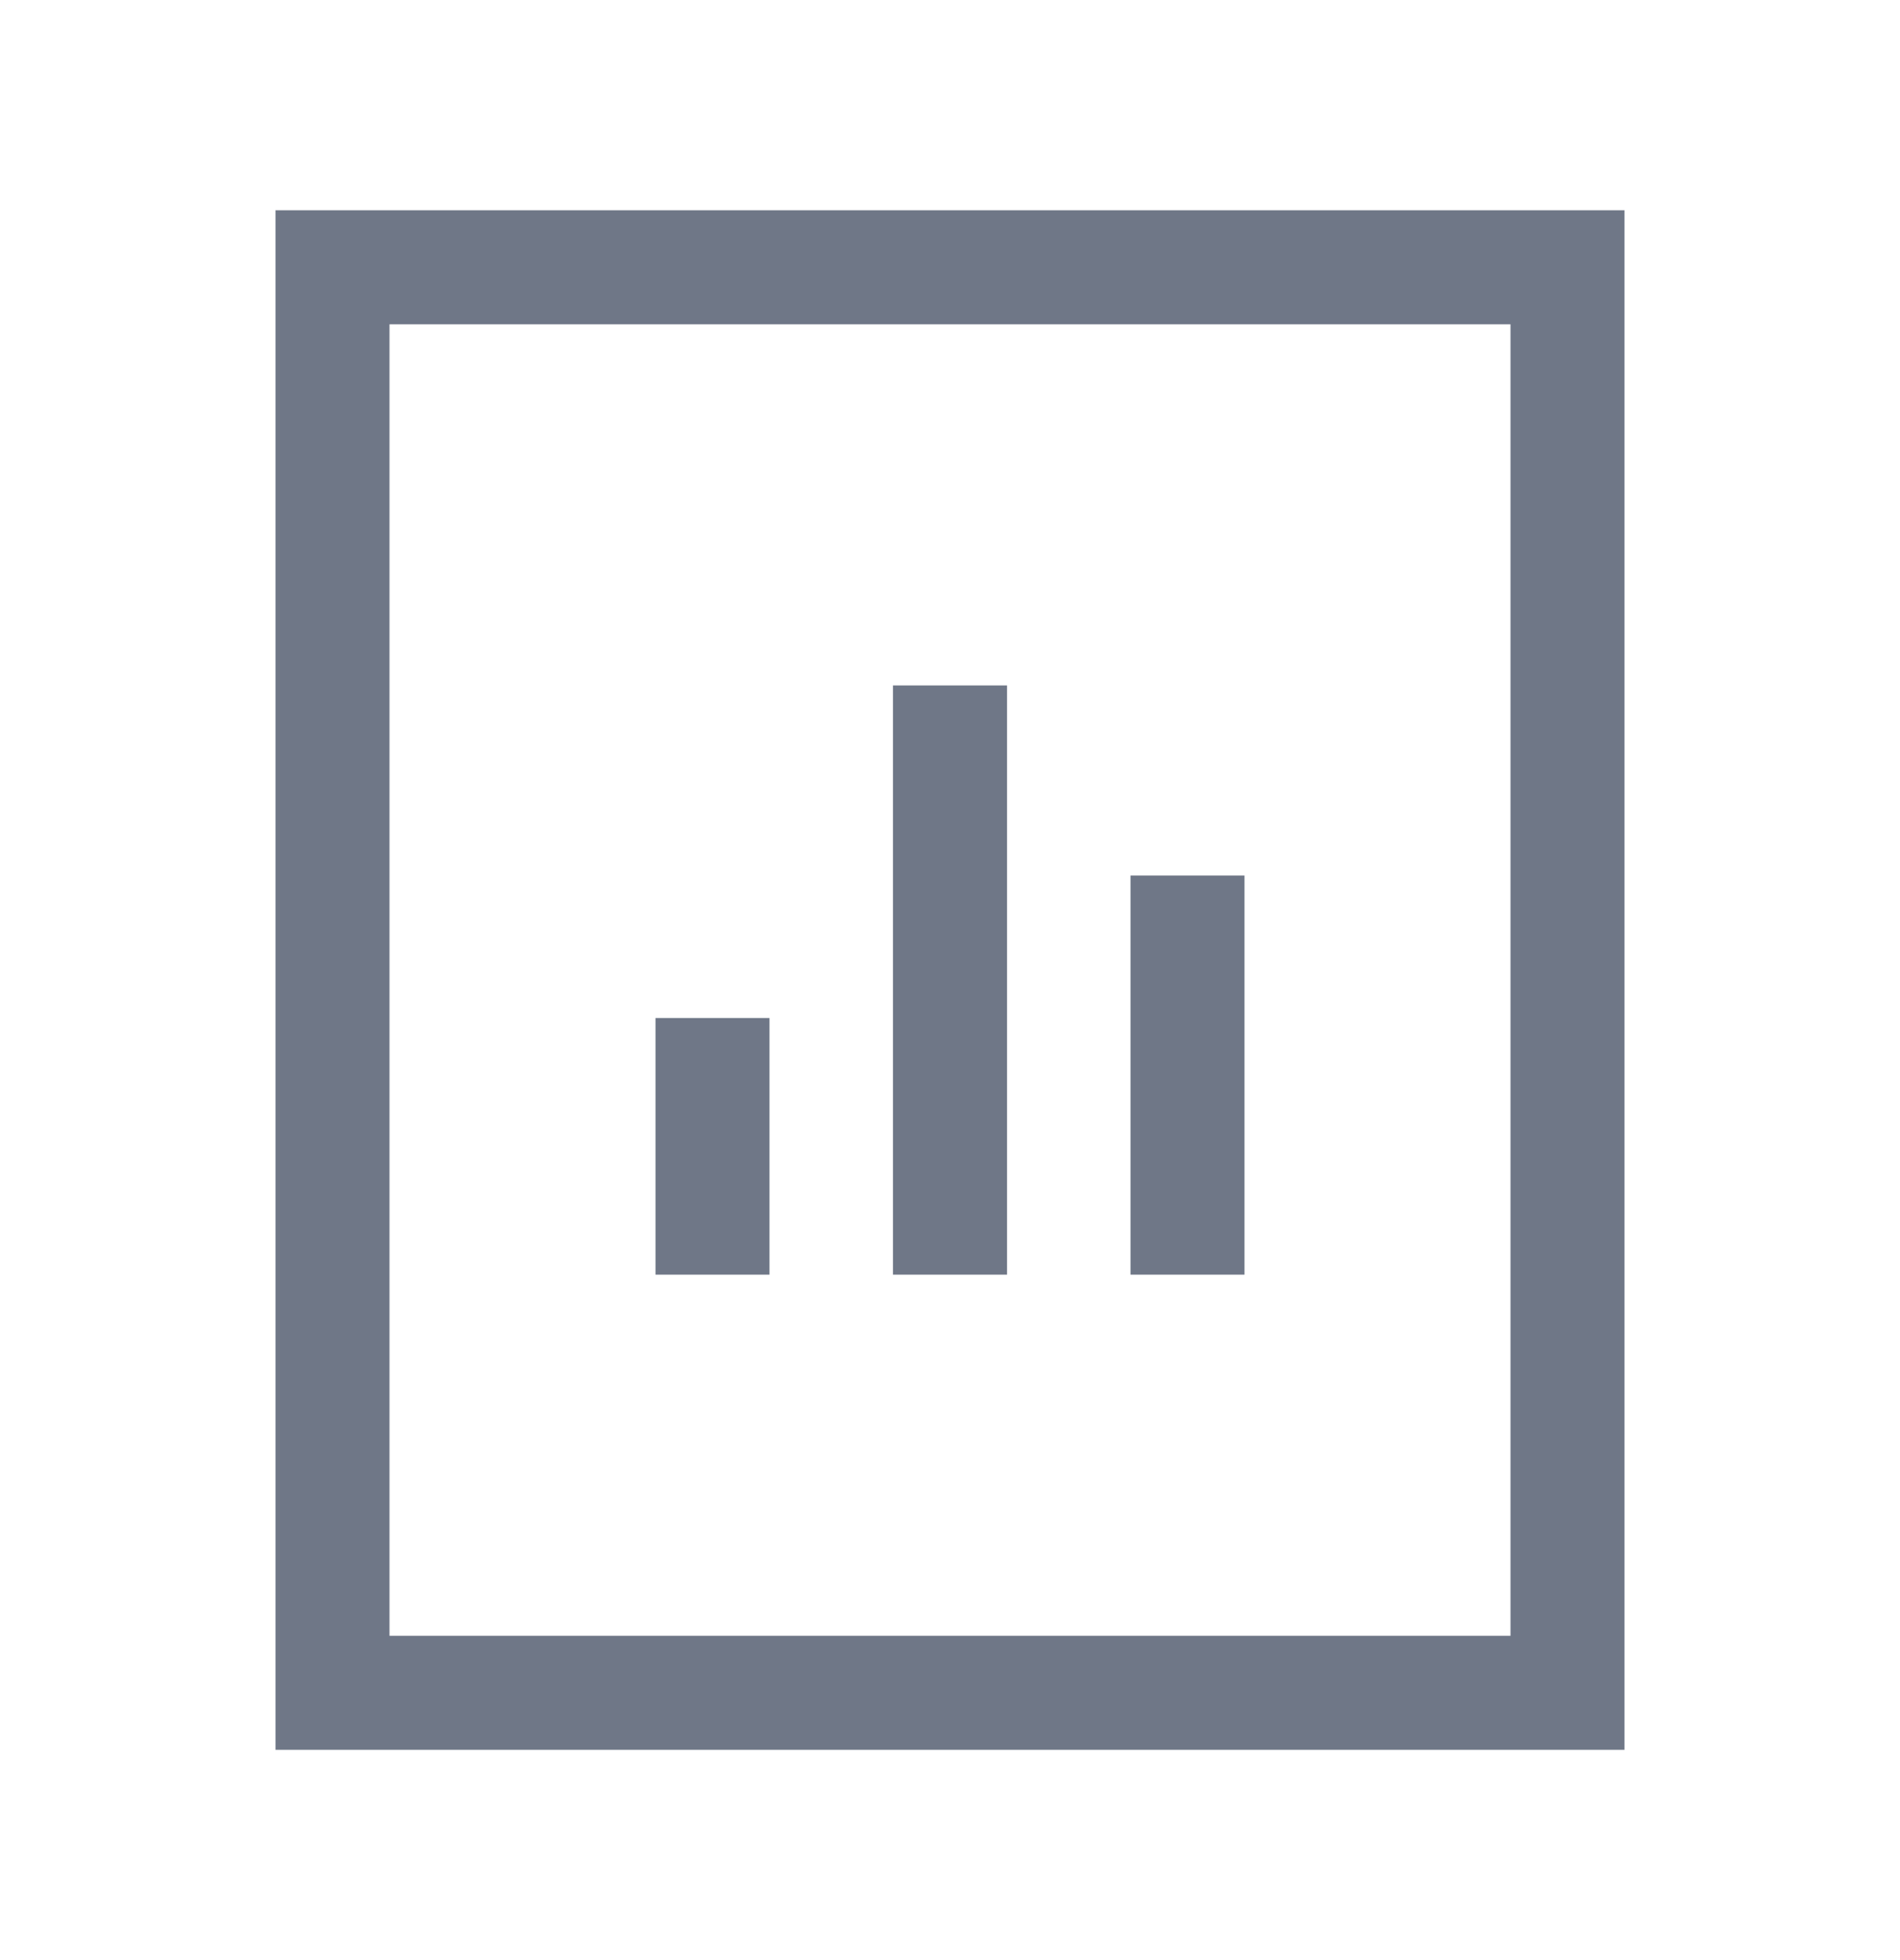 <svg width="32" height="33" viewBox="0 0 32 33" fill="none" xmlns="http://www.w3.org/2000/svg">
<path d="M26.4 4.5L5.6 4.5L5.6 28.5L26.4 28.5L26.4 4.5Z" stroke="#6F7787" stroke-width="1.92" stroke-miterlimit="10" stroke-linecap="square"/>
<path d="M16 12.5L16 20.5" stroke="#6F7787" stroke-width="1.92" stroke-miterlimit="10" stroke-linecap="square"/>
<path d="M12 18.1V20.5" stroke="#6F7787" stroke-width="1.92" stroke-miterlimit="10" stroke-linecap="square"/>
<path d="M20 15.7V20.5" stroke="#6F7787" stroke-width="1.92" stroke-miterlimit="10" stroke-linecap="square"/>
</svg>
